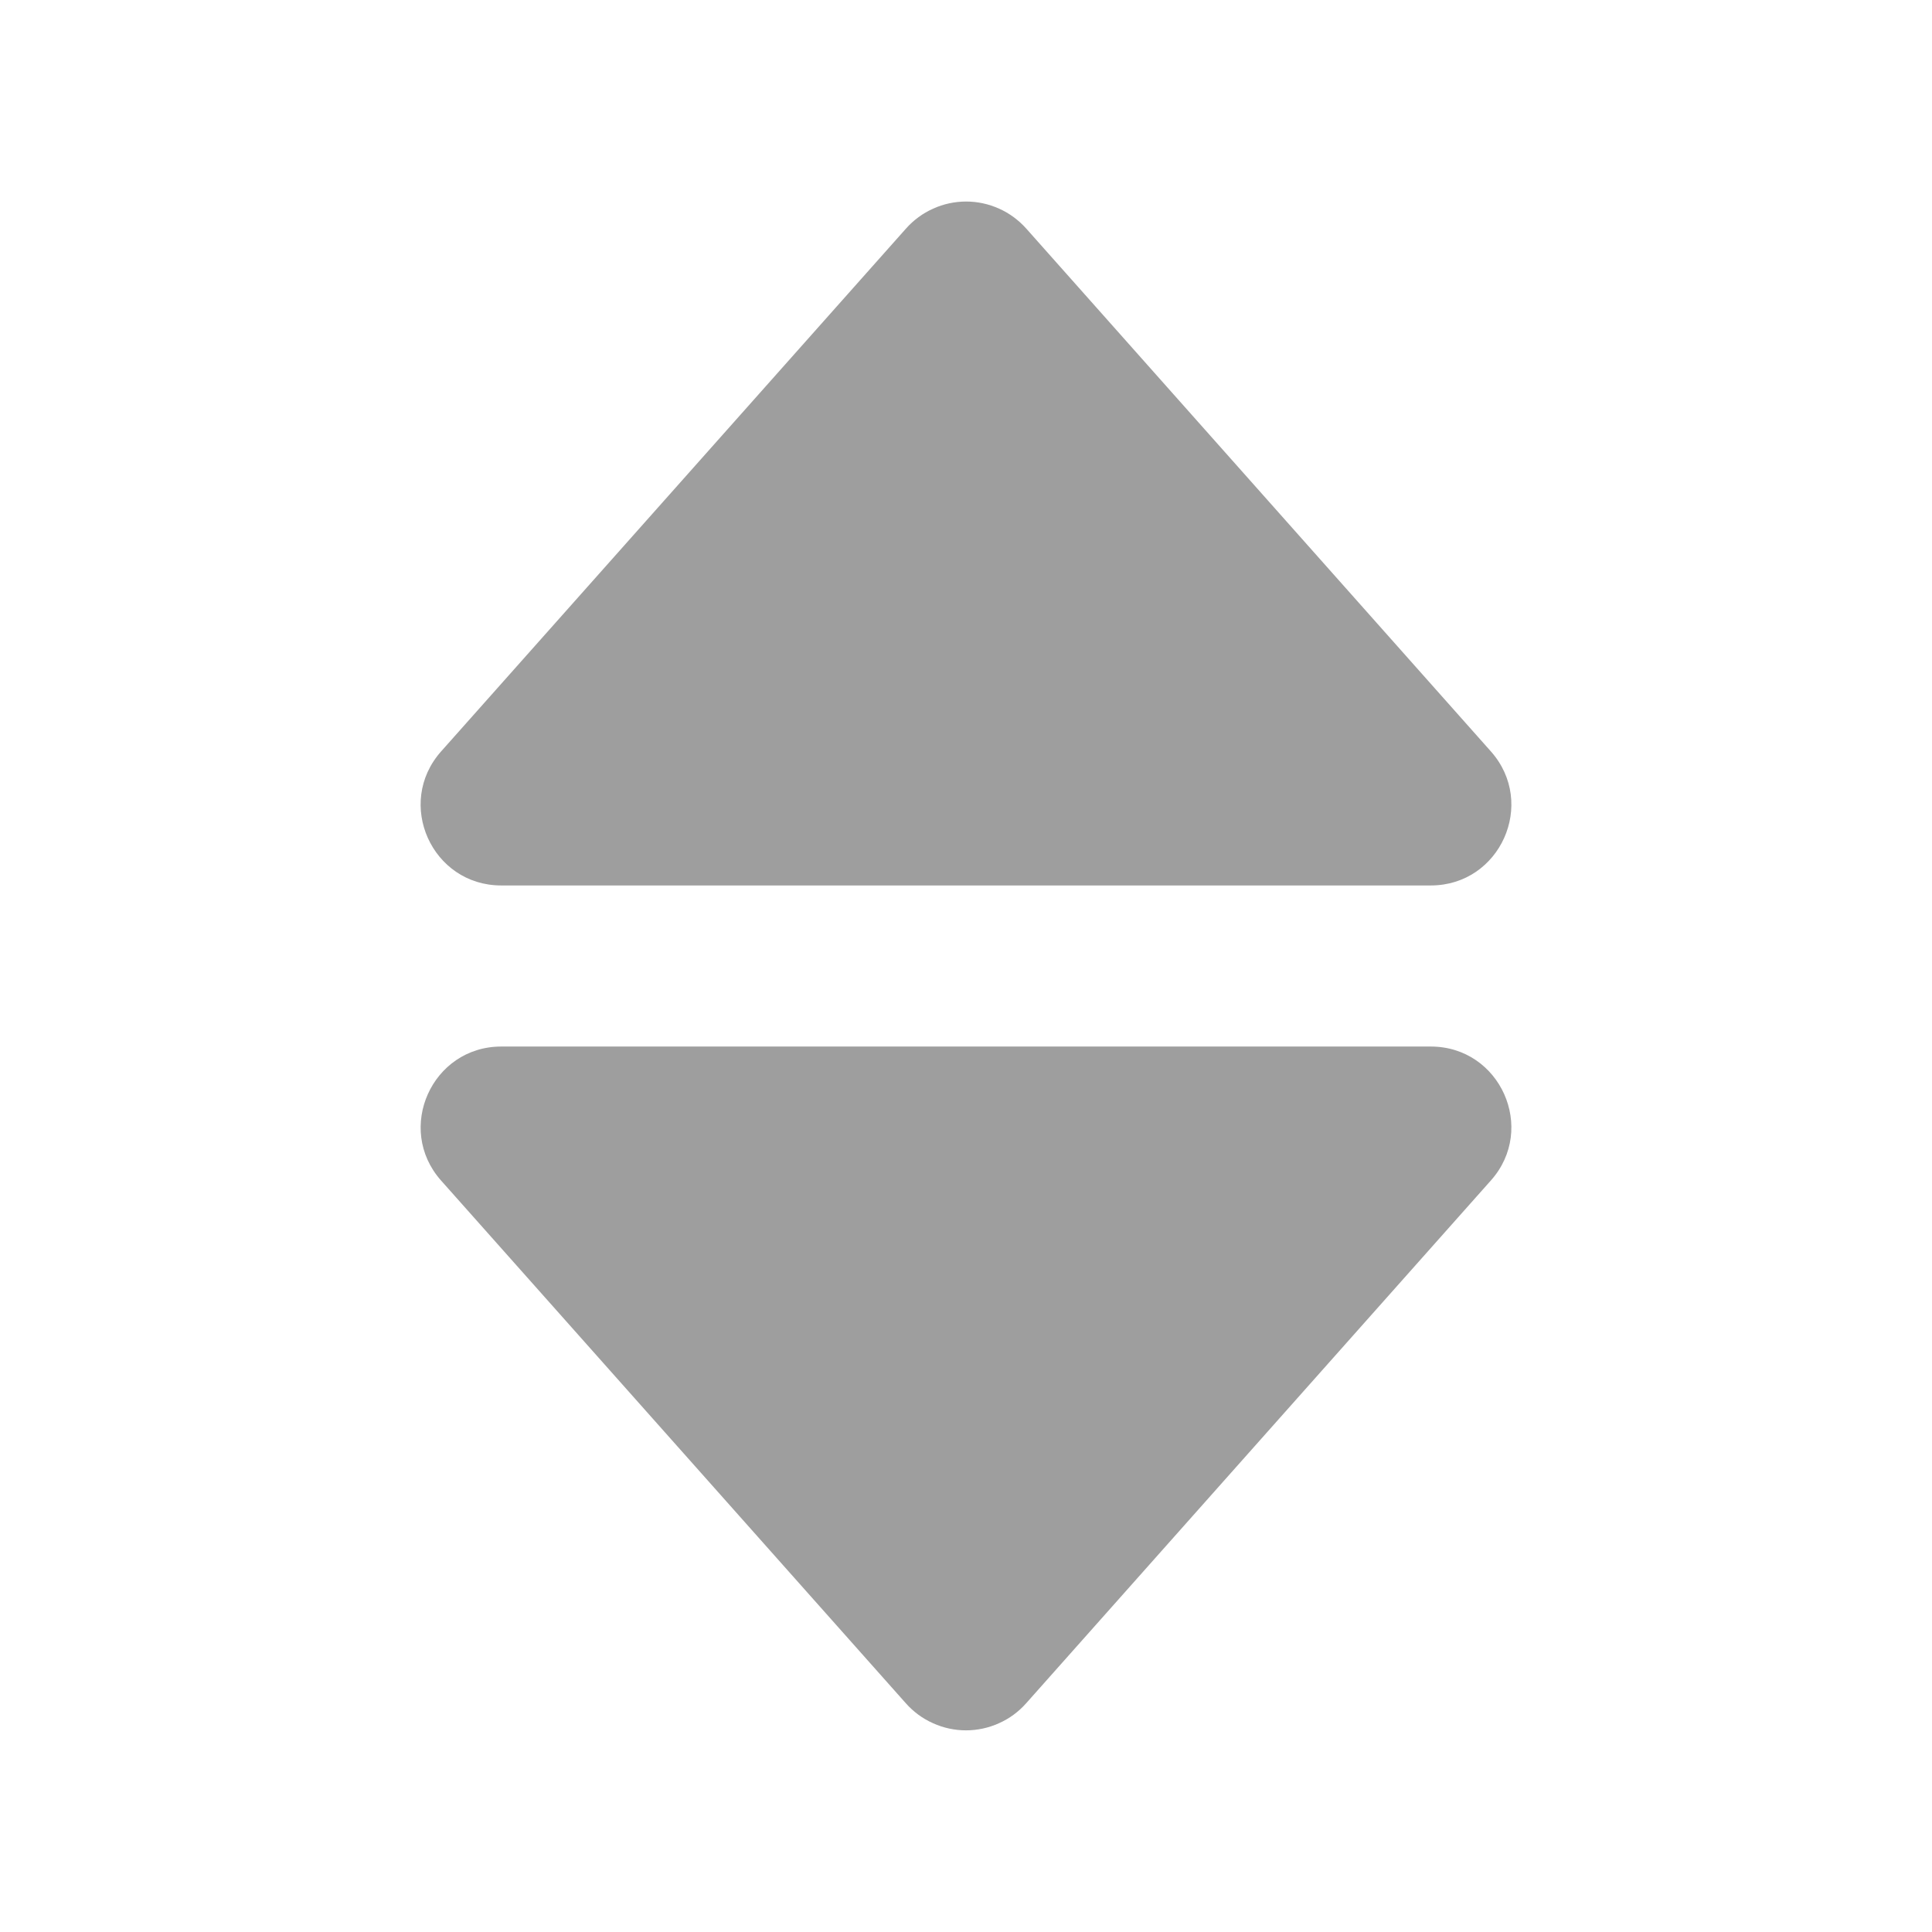 <svg width="16" height="16" viewBox="0 0 16 16" fill="none" xmlns="http://www.w3.org/2000/svg">
<path d="M4.151 7.333H11.849C12.424 7.333 12.729 6.653 12.347 6.223L8.499 1.893C8.436 1.823 8.36 1.766 8.274 1.728C8.188 1.689 8.095 1.669 8.001 1.669C7.907 1.669 7.813 1.689 7.728 1.728C7.642 1.766 7.565 1.823 7.503 1.893L3.653 6.223C3.271 6.653 3.576 7.333 4.151 7.333ZM7.502 14.106C7.564 14.176 7.641 14.233 7.727 14.271C7.813 14.31 7.906 14.33 8 14.33C8.094 14.33 8.187 14.31 8.273 14.271C8.359 14.233 8.436 14.176 8.498 14.106L12.347 9.776C12.729 9.347 12.424 8.667 11.849 8.667H4.151C3.577 8.667 3.271 9.347 3.653 9.777L7.502 14.106Z" fill="#9E9E9E"/>
</svg>
